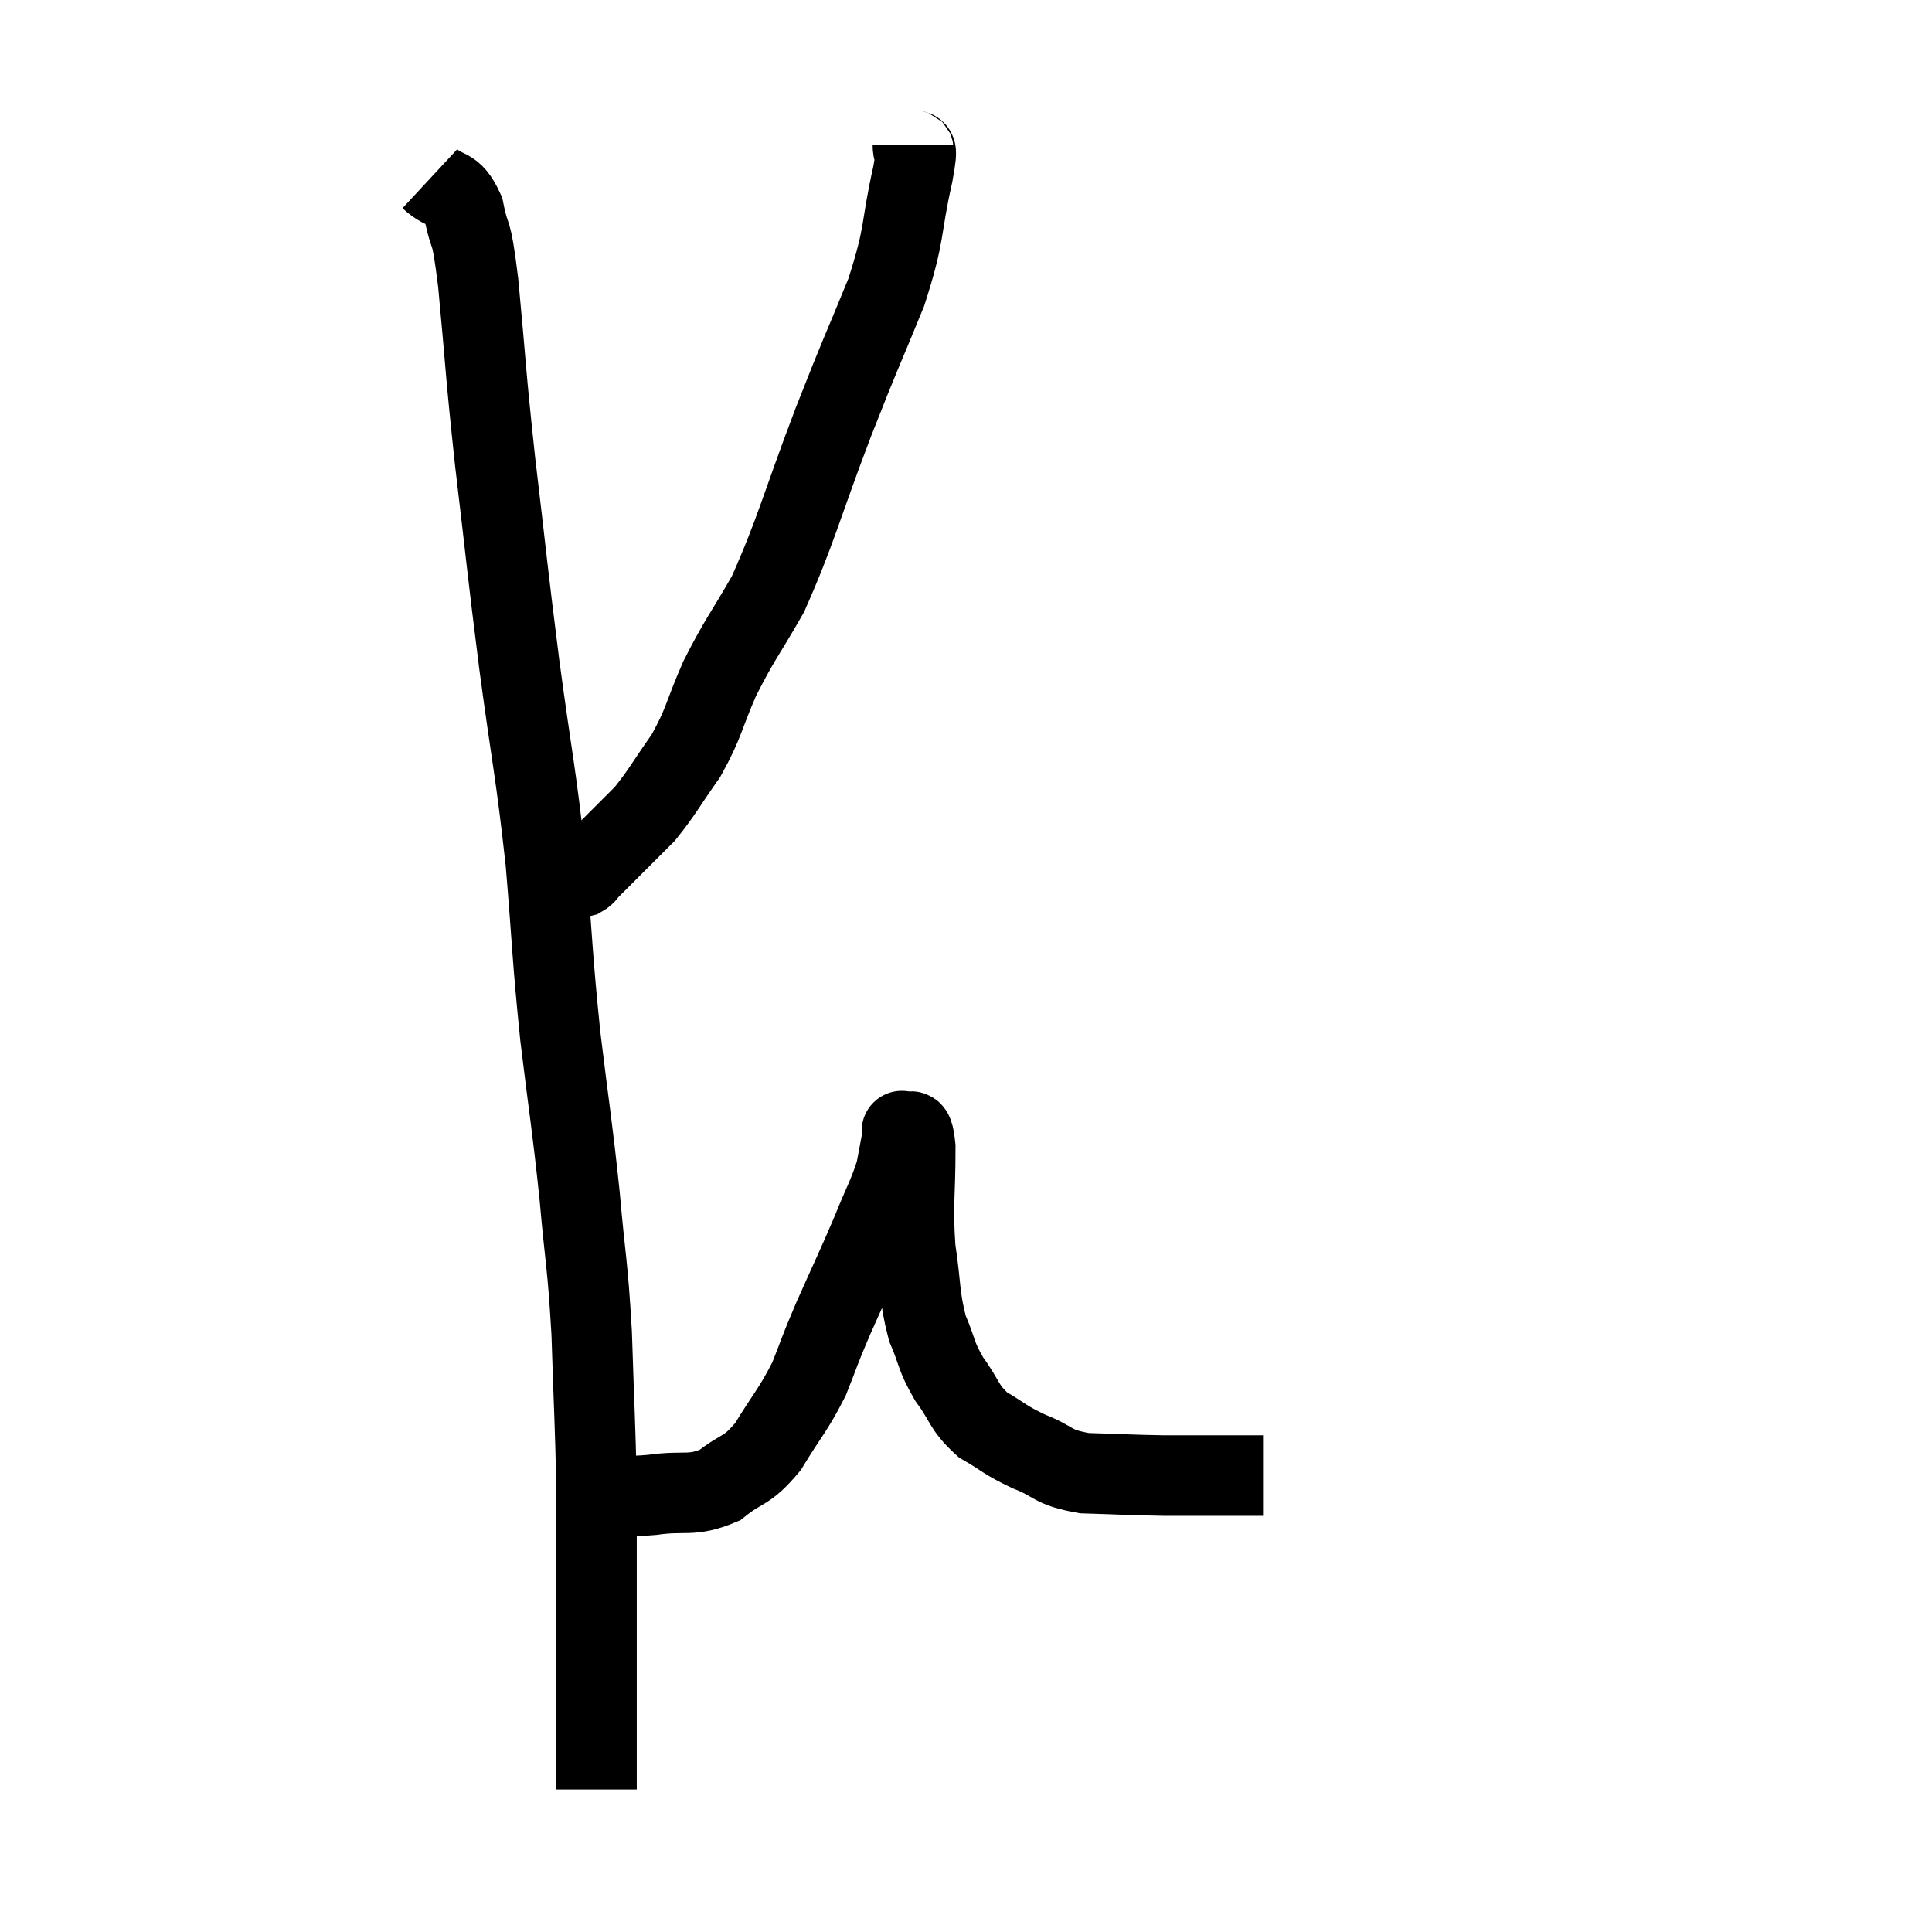 <svg width="48" height="48" viewBox="0 0 48 48" xmlns="http://www.w3.org/2000/svg"><path d="M 10.68 4.44 C 11.1 4.83, 11.22 4.575, 11.52 5.22 C 11.7 6.12, 11.685 5.46, 11.88 7.02 C 12.09 9.24, 12.045 9.09, 12.3 11.46 C 12.6 13.98, 12.585 14.01, 12.9 16.5 C 13.23 18.96, 13.305 19.11, 13.56 21.42 C 13.74 23.58, 13.71 23.67, 13.92 25.74 C 14.16 27.72, 14.205 27.855, 14.4 29.7 C 14.55 31.41, 14.595 31.32, 14.7 33.12 C 14.76 35.01, 14.79 35.415, 14.82 36.9 C 14.82 37.98, 14.82 37.905, 14.82 39.06 C 14.82 40.29, 14.82 40.545, 14.82 41.52 C 14.82 42.24, 14.82 42.42, 14.82 42.96 C 14.82 43.32, 14.82 43.35, 14.82 43.68 C 14.82 43.98, 14.82 44.085, 14.82 44.28 C 14.82 44.37, 14.82 44.415, 14.82 44.46 L 14.82 44.46" fill="none" stroke="black" stroke-width="2"></path><path d="M 15.06 37.14 C 15.63 37.14, 15.495 37.2, 16.2 37.14 C 17.04 37.02, 17.16 37.2, 17.88 36.9 C 18.48 36.42, 18.525 36.6, 19.08 35.94 C 19.59 35.1, 19.695 35.055, 20.1 34.26 C 20.4 33.51, 20.31 33.675, 20.7 32.76 C 21.18 31.68, 21.27 31.515, 21.66 30.6 C 21.96 29.85, 22.065 29.715, 22.26 29.1 C 22.35 28.62, 22.395 28.38, 22.44 28.14 C 22.44 28.14, 22.365 28.05, 22.44 28.14 C 22.59 28.32, 22.665 27.78, 22.74 28.5 C 22.74 29.76, 22.665 29.895, 22.74 31.02 C 22.89 32.01, 22.83 32.19, 23.04 33 C 23.31 33.63, 23.235 33.66, 23.58 34.26 C 24 34.83, 23.925 34.95, 24.42 35.4 C 24.99 35.73, 24.93 35.76, 25.56 36.06 C 26.25 36.33, 26.1 36.45, 26.94 36.6 C 27.93 36.63, 28.065 36.645, 28.92 36.66 C 29.64 36.66, 29.82 36.66, 30.36 36.66 C 30.72 36.66, 30.825 36.66, 31.08 36.66 C 31.23 36.66, 31.305 36.66, 31.38 36.66 L 31.38 36.66" fill="none" stroke="black" stroke-width="2"></path><path d="M 22.68 3.6 C 22.68 3.96, 22.845 3.405, 22.68 4.32 C 22.35 5.79, 22.515 5.715, 22.02 7.26 C 21.36 8.88, 21.435 8.625, 20.7 10.5 C 19.89 12.63, 19.785 13.17, 19.08 14.76 C 18.48 15.81, 18.39 15.855, 17.88 16.86 C 17.46 17.82, 17.505 17.94, 17.04 18.78 C 16.53 19.5, 16.455 19.68, 16.02 20.22 C 15.66 20.58, 15.645 20.595, 15.3 20.94 C 14.97 21.27, 14.85 21.39, 14.64 21.6 C 14.55 21.69, 14.565 21.72, 14.46 21.78 C 14.34 21.81, 14.28 21.825, 14.22 21.84 C 14.22 21.84, 14.295 21.84, 14.22 21.84 C 14.07 21.84, 13.995 21.84, 13.92 21.84 L 13.92 21.84" fill="none" stroke="black" stroke-width="2"></path></svg>